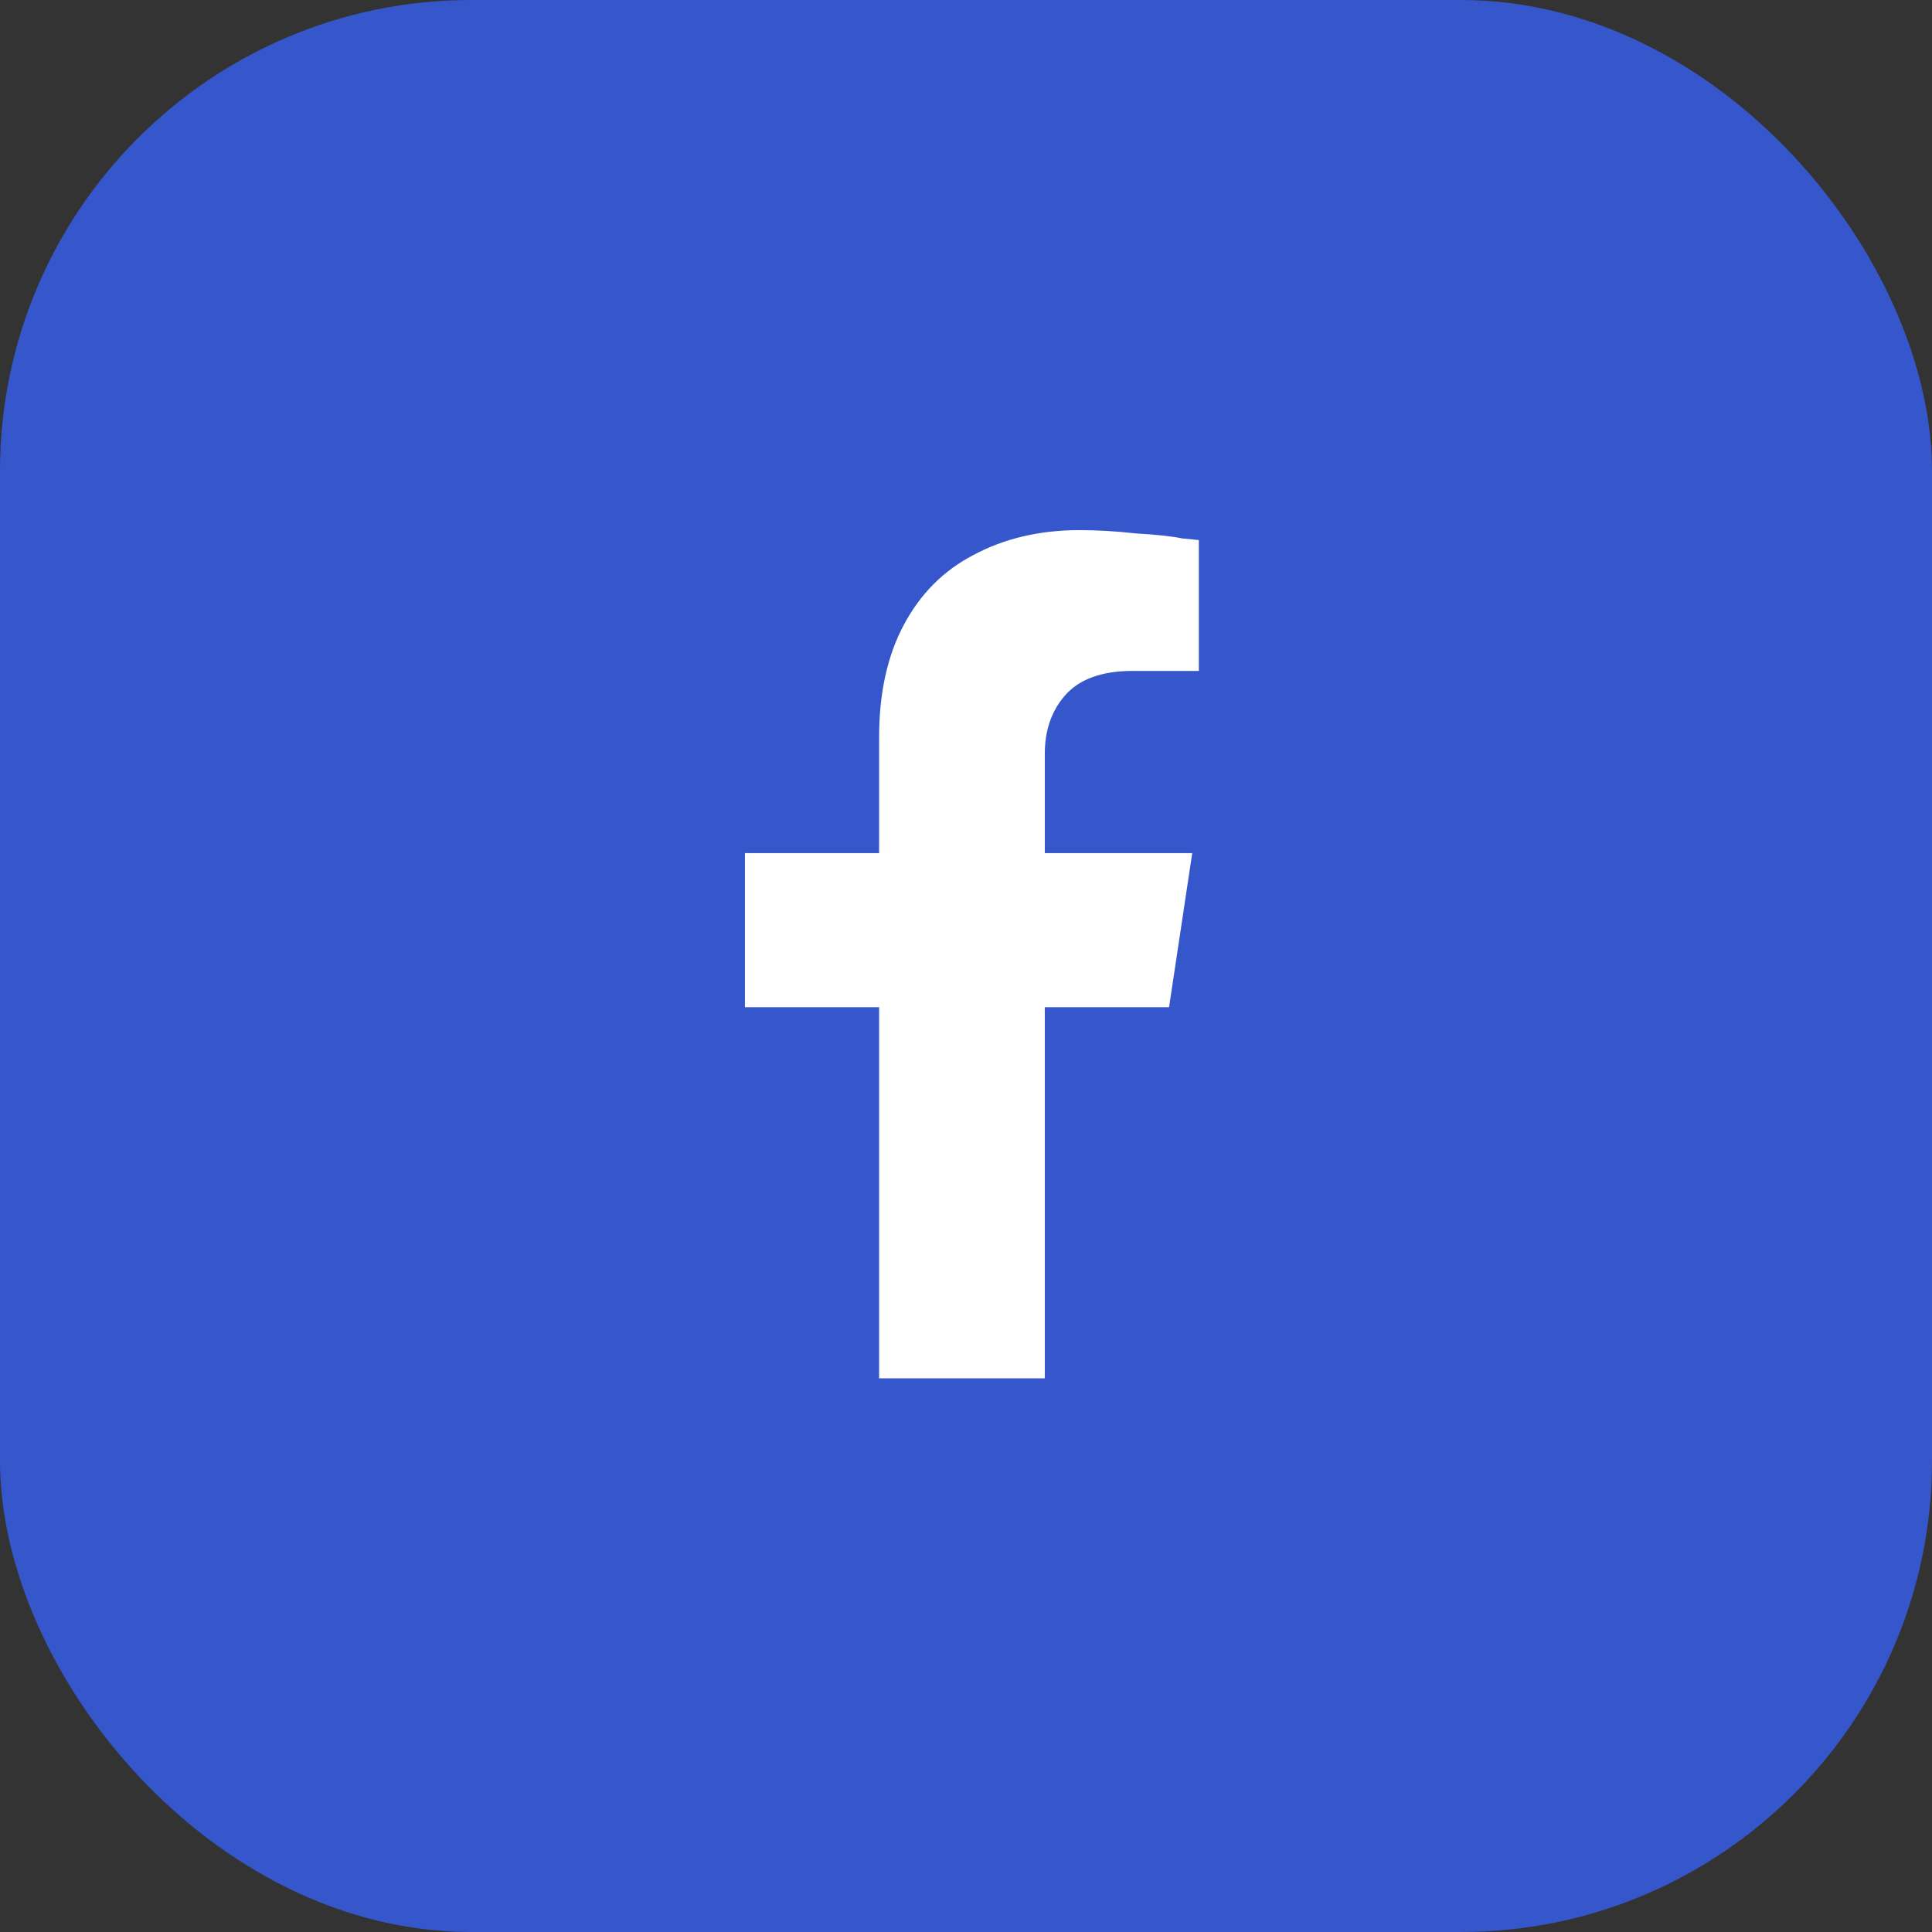 <svg width="41" height="41" viewBox="0 0 41 41" fill="none" xmlns="http://www.w3.org/2000/svg">
<rect x="0" y="0" width="41" height="41" fill="#333333" stroke="none"/>
<rect width="41" height="41" rx="10" fill="#3657CB"/>
<path d="M24.809 21.375H22.172V29.25H18.656V21.375H15.809V18.105H18.656V15.645C18.656 14.707 18.832 13.91 19.184 13.254C19.535 12.598 20.027 12.105 20.66 11.777C21.316 11.426 22.066 11.25 22.91 11.25C23.285 11.25 23.684 11.273 24.105 11.32C24.527 11.344 24.855 11.379 25.09 11.426L25.441 11.461V14.238H24.035C23.379 14.238 22.898 14.414 22.594 14.766C22.312 15.094 22.172 15.504 22.172 15.996V18.105H25.301L24.809 21.375Z" fill="white"/>
</svg>
